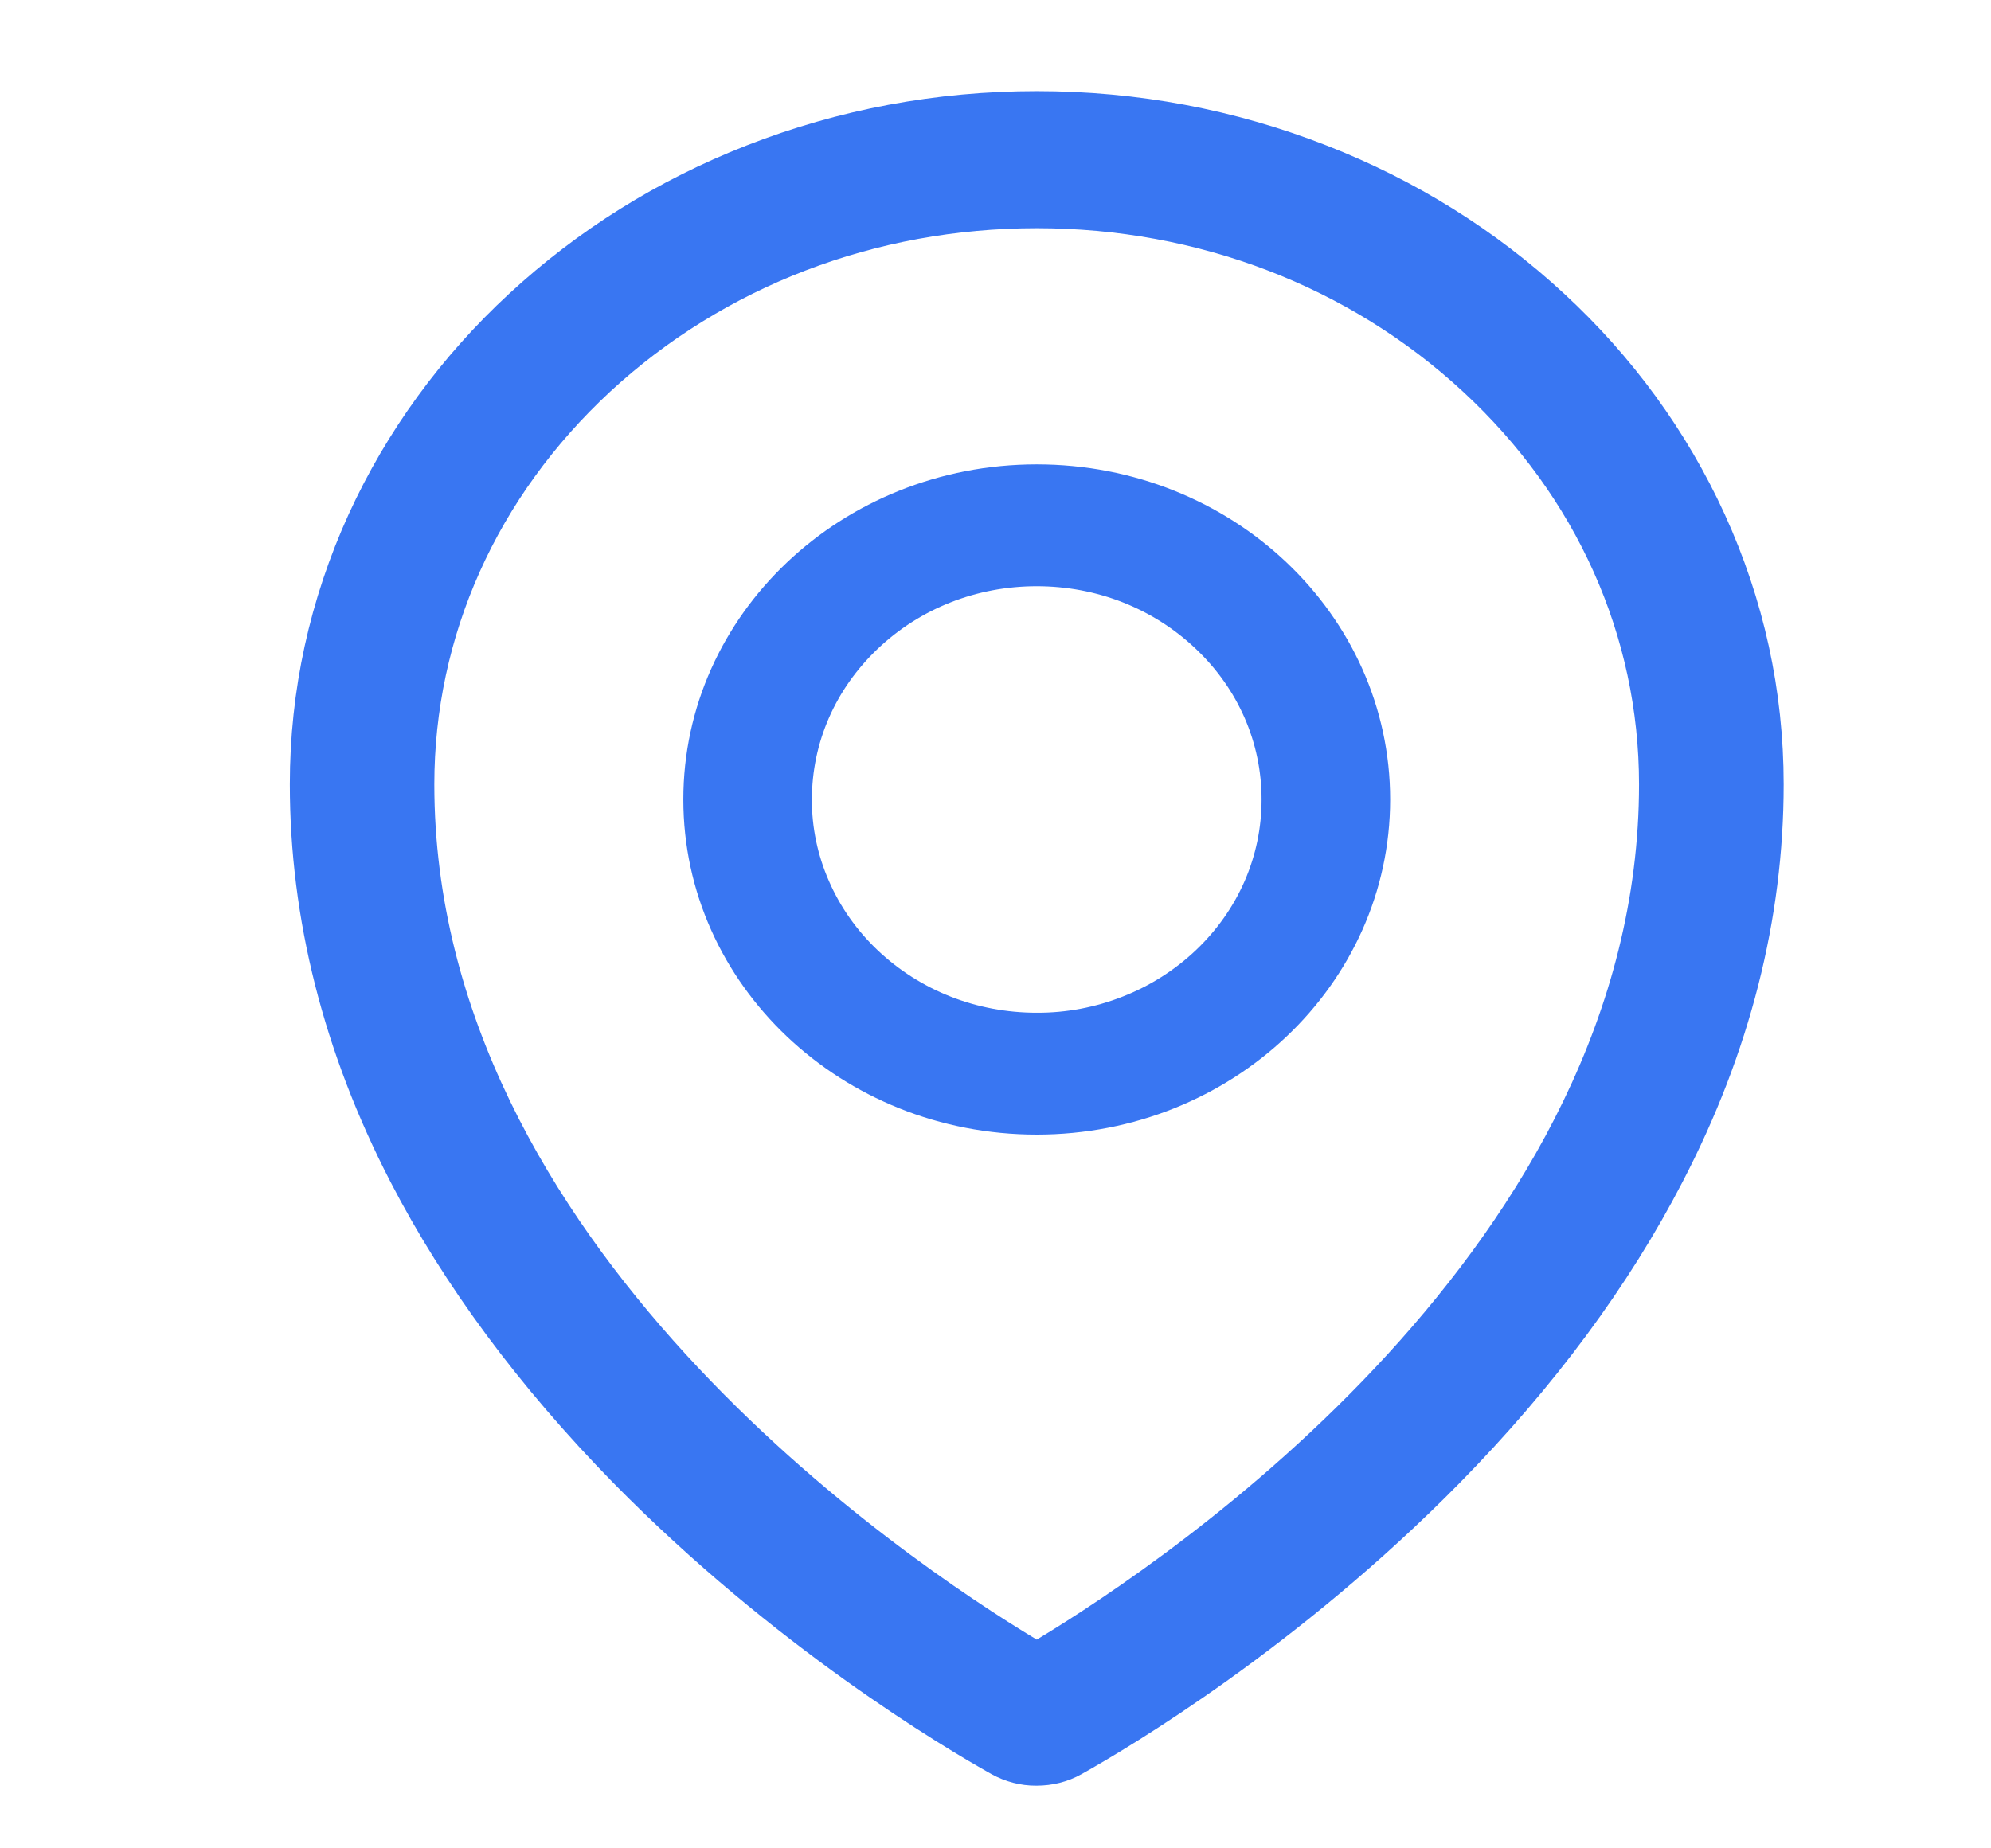 <svg width="14" height="13" viewBox="0 0 14 13" fill="none" xmlns="http://www.w3.org/2000/svg">
<g clip-path="url(#clip0_1_4952)">
<path d="M12.127 3.616C11.861 3.034 11.478 2.508 10.999 2.066C10.518 1.62 9.952 1.267 9.33 1.024C8.683 0.77 7.997 0.641 7.29 0.641C6.583 0.641 5.896 0.77 5.25 1.023C4.624 1.268 4.064 1.619 3.581 2.065C3.102 2.507 2.719 3.033 2.453 3.614C2.178 4.217 2.038 4.857 2.038 5.516C2.038 6.462 2.276 7.403 2.745 8.311C3.122 9.041 3.649 9.752 4.312 10.429C5.446 11.583 6.635 12.289 6.972 12.478C7.068 12.531 7.177 12.56 7.288 12.559C7.399 12.559 7.507 12.533 7.605 12.478C7.942 12.289 9.131 11.583 10.265 10.429C10.928 9.754 11.455 9.041 11.832 8.311C12.303 7.404 12.542 6.464 12.542 5.517C12.542 4.858 12.402 4.218 12.127 3.616ZM7.29 11.532C6.359 10.971 3.054 8.749 3.054 5.517C3.054 4.474 3.493 3.494 4.291 2.754C5.092 2.014 6.156 1.605 7.29 1.605C8.424 1.605 9.488 2.014 10.289 2.756C11.086 3.494 11.525 4.474 11.525 5.517C11.525 8.749 8.22 10.971 7.29 11.532ZM7.29 3.266C5.918 3.266 4.805 4.321 4.805 5.623C4.805 6.925 5.918 7.98 7.29 7.98C8.662 7.98 9.775 6.925 9.775 5.623C9.775 4.321 8.662 3.266 7.29 3.266ZM8.408 6.684C8.261 6.823 8.087 6.934 7.895 7.009C7.703 7.085 7.498 7.124 7.29 7.123C6.868 7.123 6.471 6.967 6.172 6.684C6.025 6.545 5.908 6.379 5.829 6.197C5.749 6.015 5.708 5.82 5.709 5.623C5.709 5.223 5.874 4.846 6.172 4.563C6.471 4.279 6.868 4.123 7.29 4.123C7.712 4.123 8.109 4.279 8.408 4.563C8.707 4.846 8.871 5.223 8.871 5.623C8.871 6.024 8.707 6.4 8.408 6.684Z" fill="#3976F2"/>
</g>
<defs>
<clipPath id="clip0_1_4952">
<rect width="12.65" height="12" fill="white" transform="translate(0.965 0.6)"/>
</clipPath>
</defs>
</svg>
